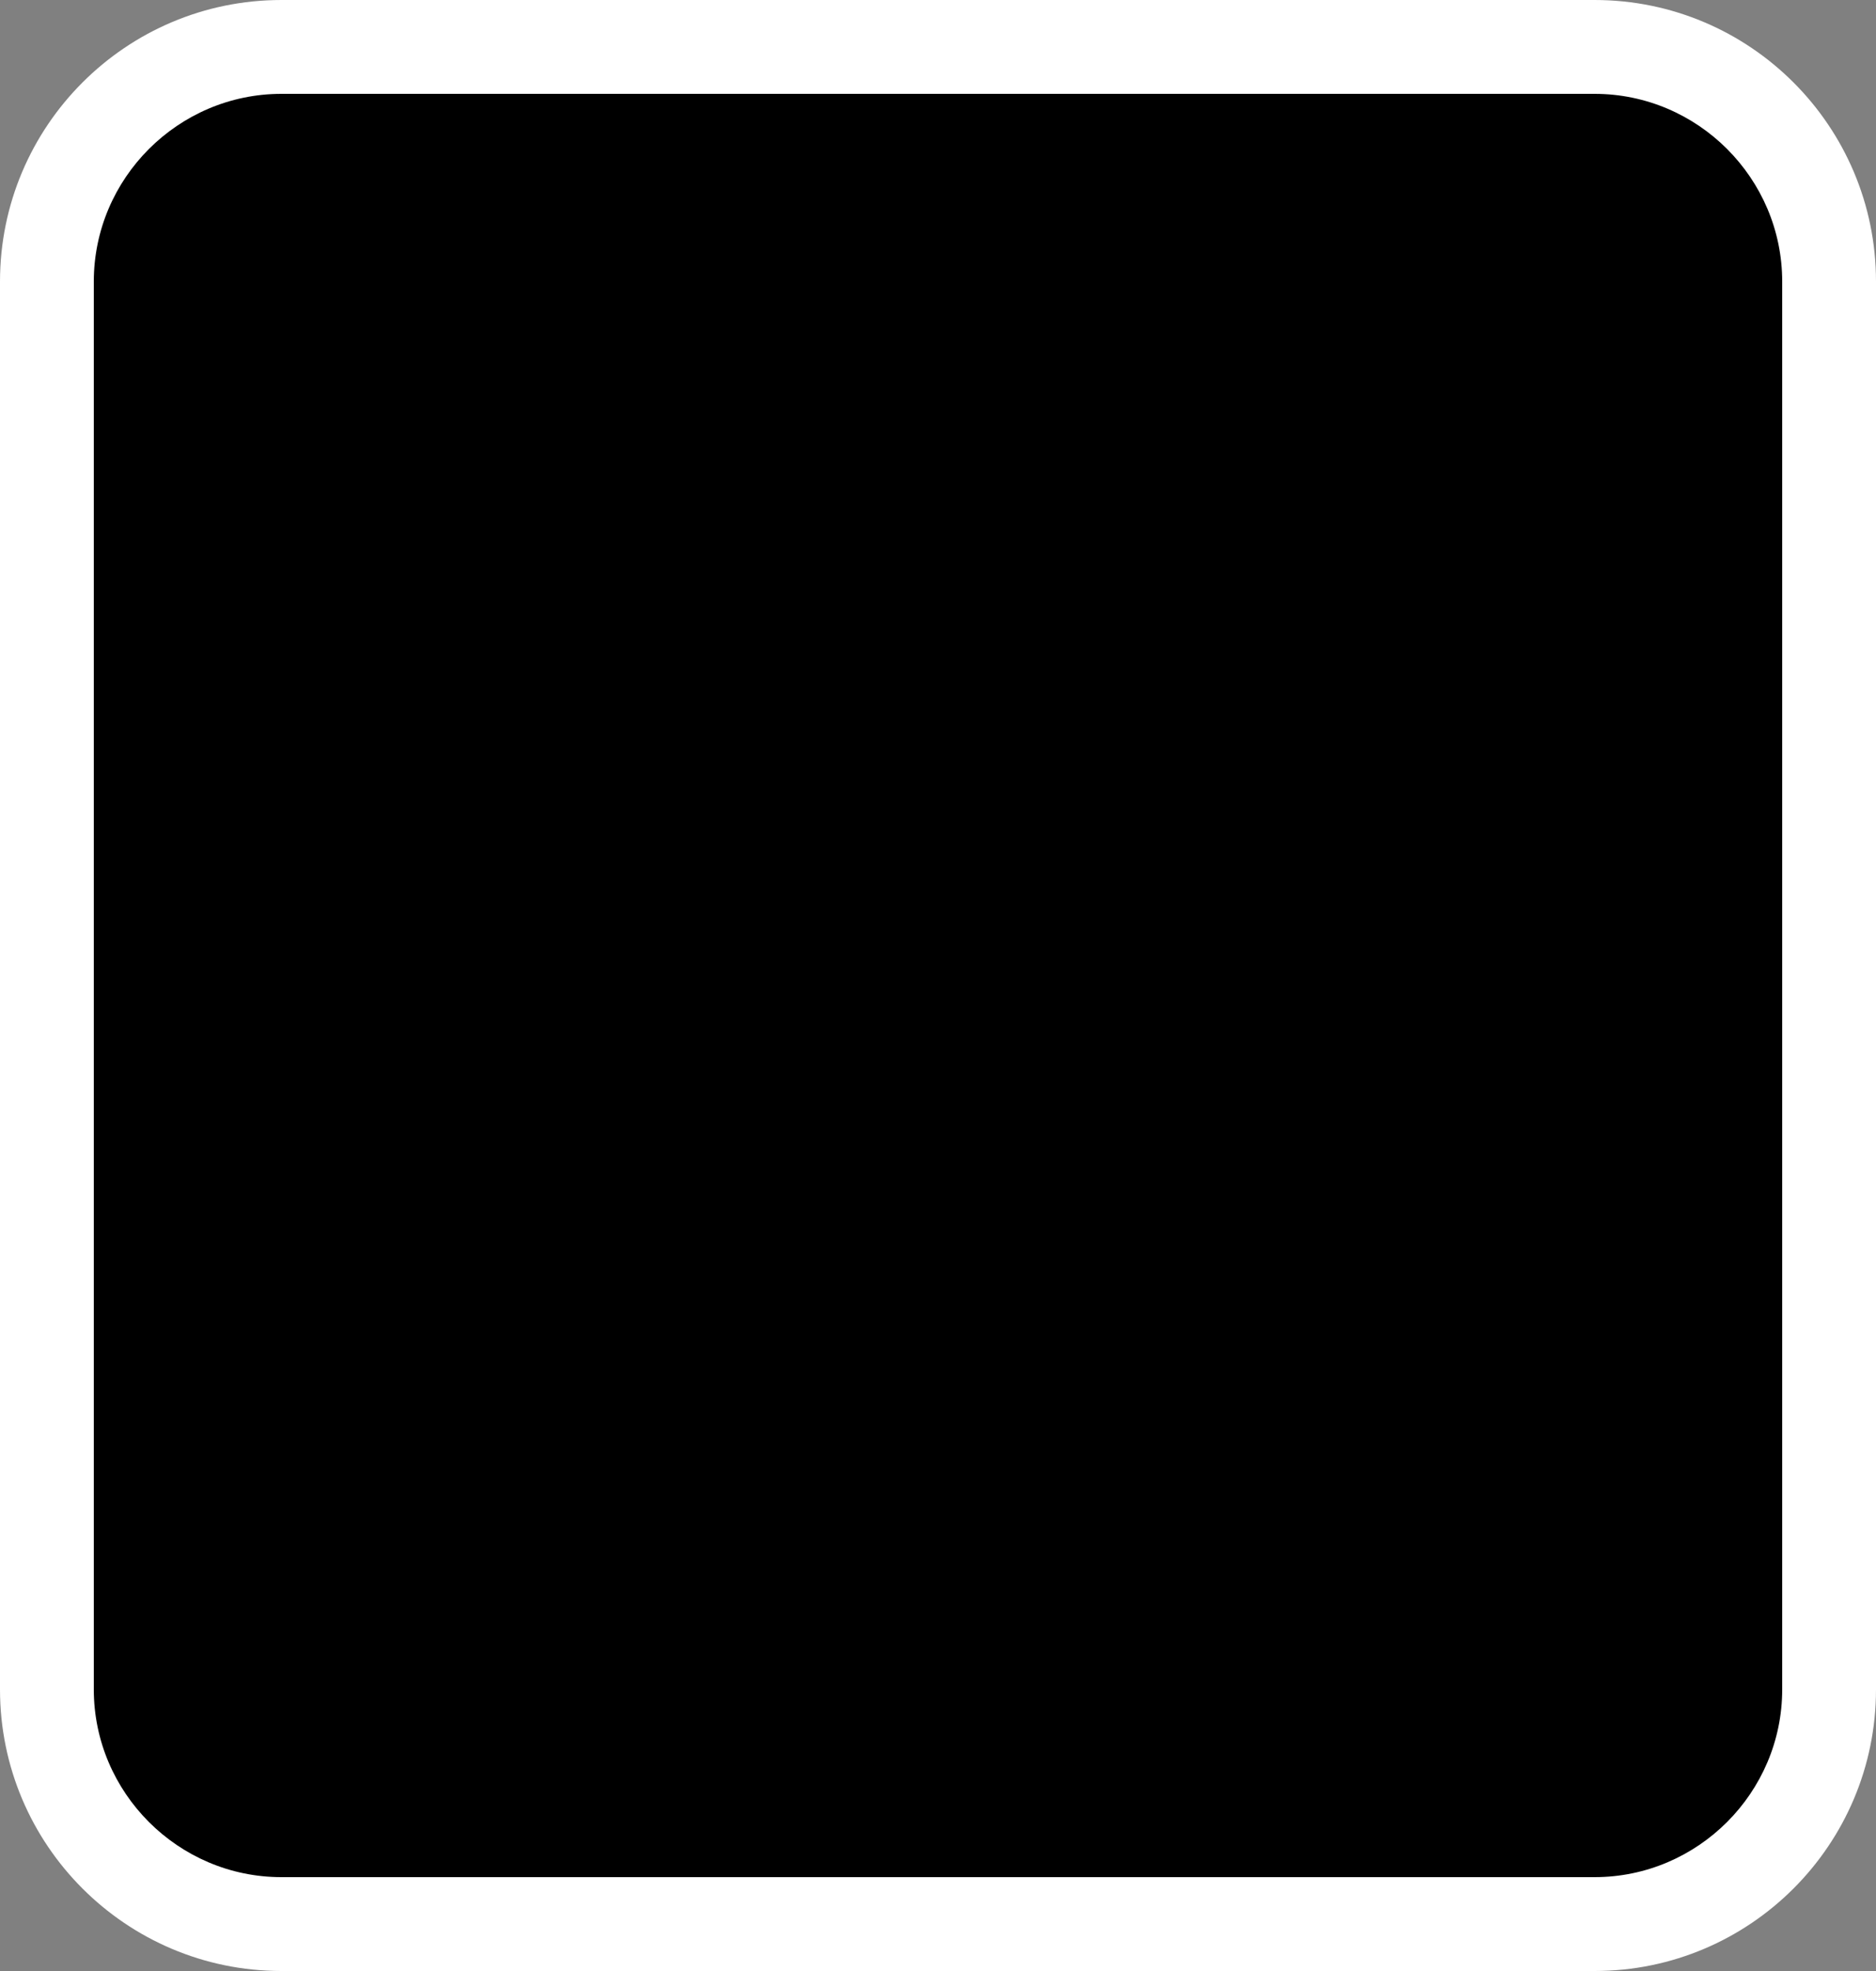 <?xml version="1.0" standalone="no"?>
<!DOCTYPE svg PUBLIC "-//W3C//DTD SVG 1.1//EN" "http://www.w3.org/Graphics/SVG/1.1/DTD/svg11.dtd">
<svg width="100%" height="100%" viewBox="0 0 1000 1050" version="1.1" xmlns="http://www.w3.org/2000/svg" xmlns:xlink="http://www.w3.org/1999/xlink" xml:space="preserve" style="fill-rule:evenodd;clip-rule:evenodd;stroke-linejoin:round;stroke-miterlimit:1.414;">
    <rect x="0" y="0" width="1000" height="1050" fill="#808080" stroke="none"/>
    <path d="M150,1050C67.213,1050 0,982.787 0,900L0,150C0,67.213 67.212,0 150,0L850,0C932.788,0 1000,67.213 1000,150L1000,900C1000,982.787 932.787,1050 850,1050L150,1050Z" style="fill:white;"/>
    <g transform="matrix(10,4.91497e-31,4.91497e-31,10,7.90479e-14,30)">
        <path d="M85,2L15,2C9.5,2 5,6.5 5,12L5,87C5,92.5 9.5,97 15,97L85,97C90.5,97 95,92.5 95,87L95,12C95,6.5 90.5,2 85,2Z" style="fill:black;fill-rule:nonzero;"/>
    </g>
</svg>
